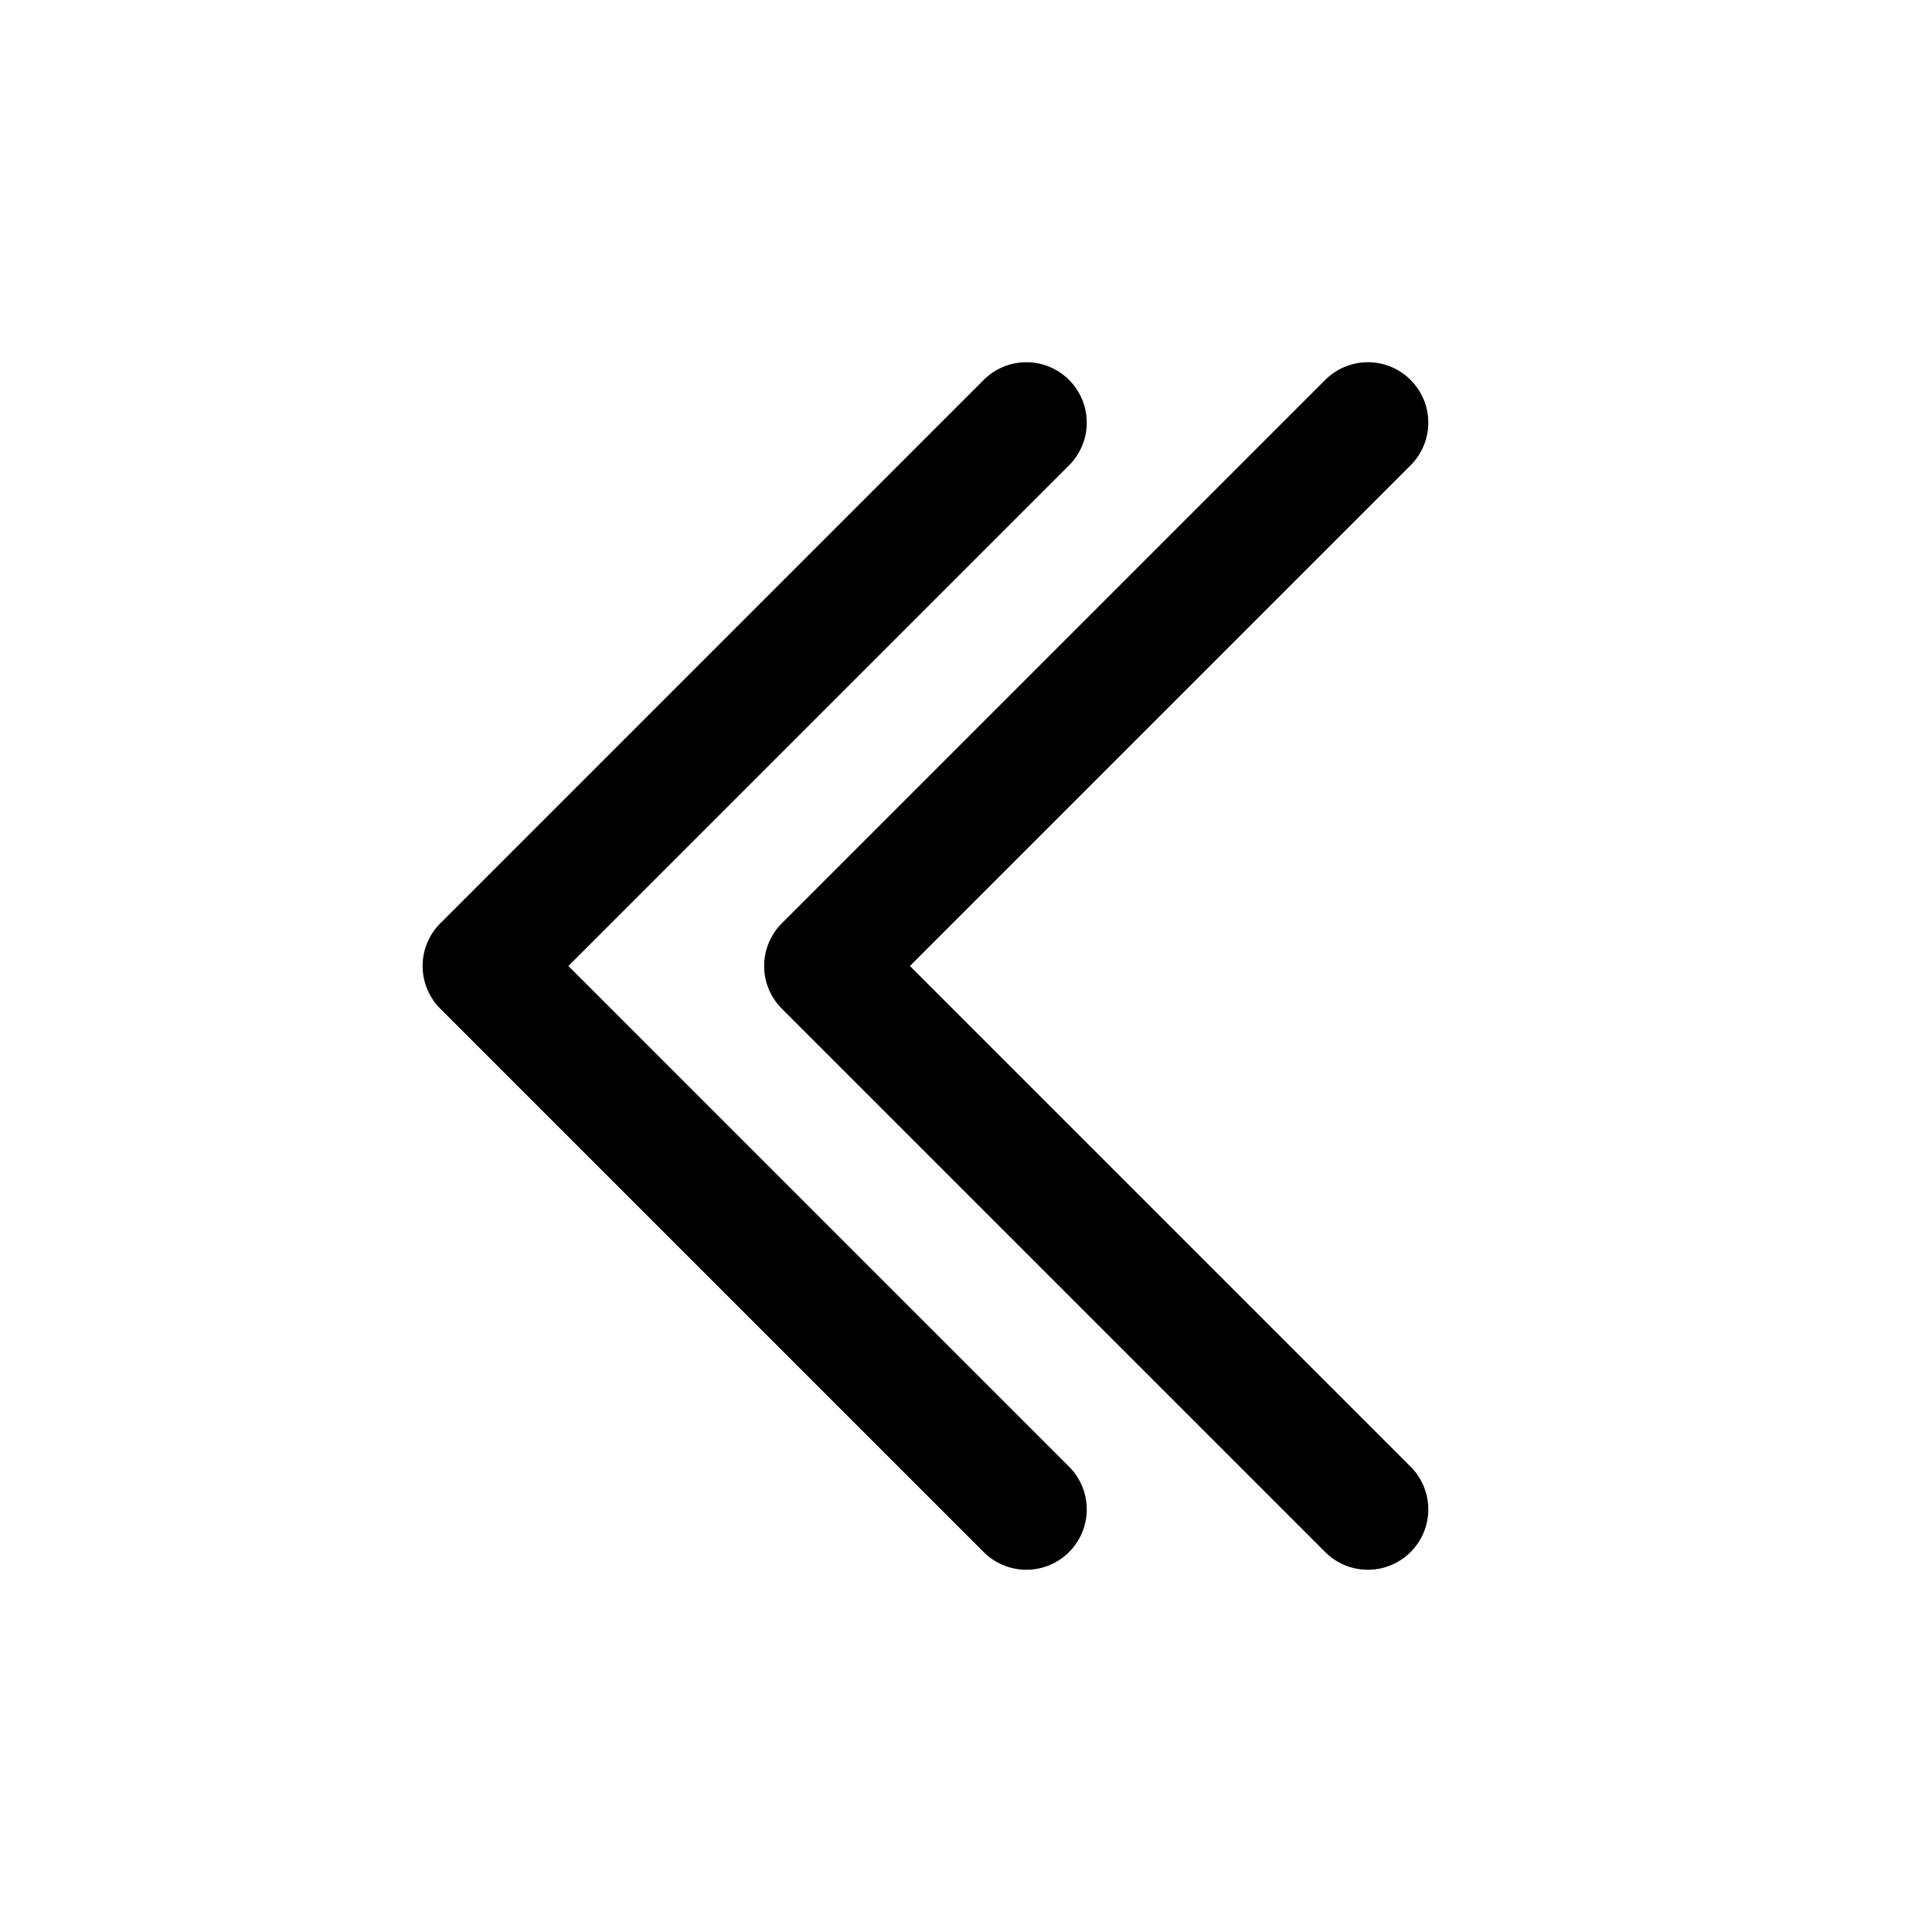 <svg viewBox="0 0 1024 1024" xmlns="http://www.w3.org/2000/svg">
  <path fill="currentColor"
    d="M233.373 534.627a32 32 0 0 1 0-45.255l288 -288a32 32 0 0 1 45.255 45.255l-265.373 265.373 265.373 265.373a32 32 0 0 1-45.255 45.255zm181.019 0a32 32 0 0 1 0-45.255l288 -288a32 32 0 0 1 45.255 45.255l-265.373 265.373 265.373 265.373a32 32 0 0 1-45.255 45.255z" />
</svg>
